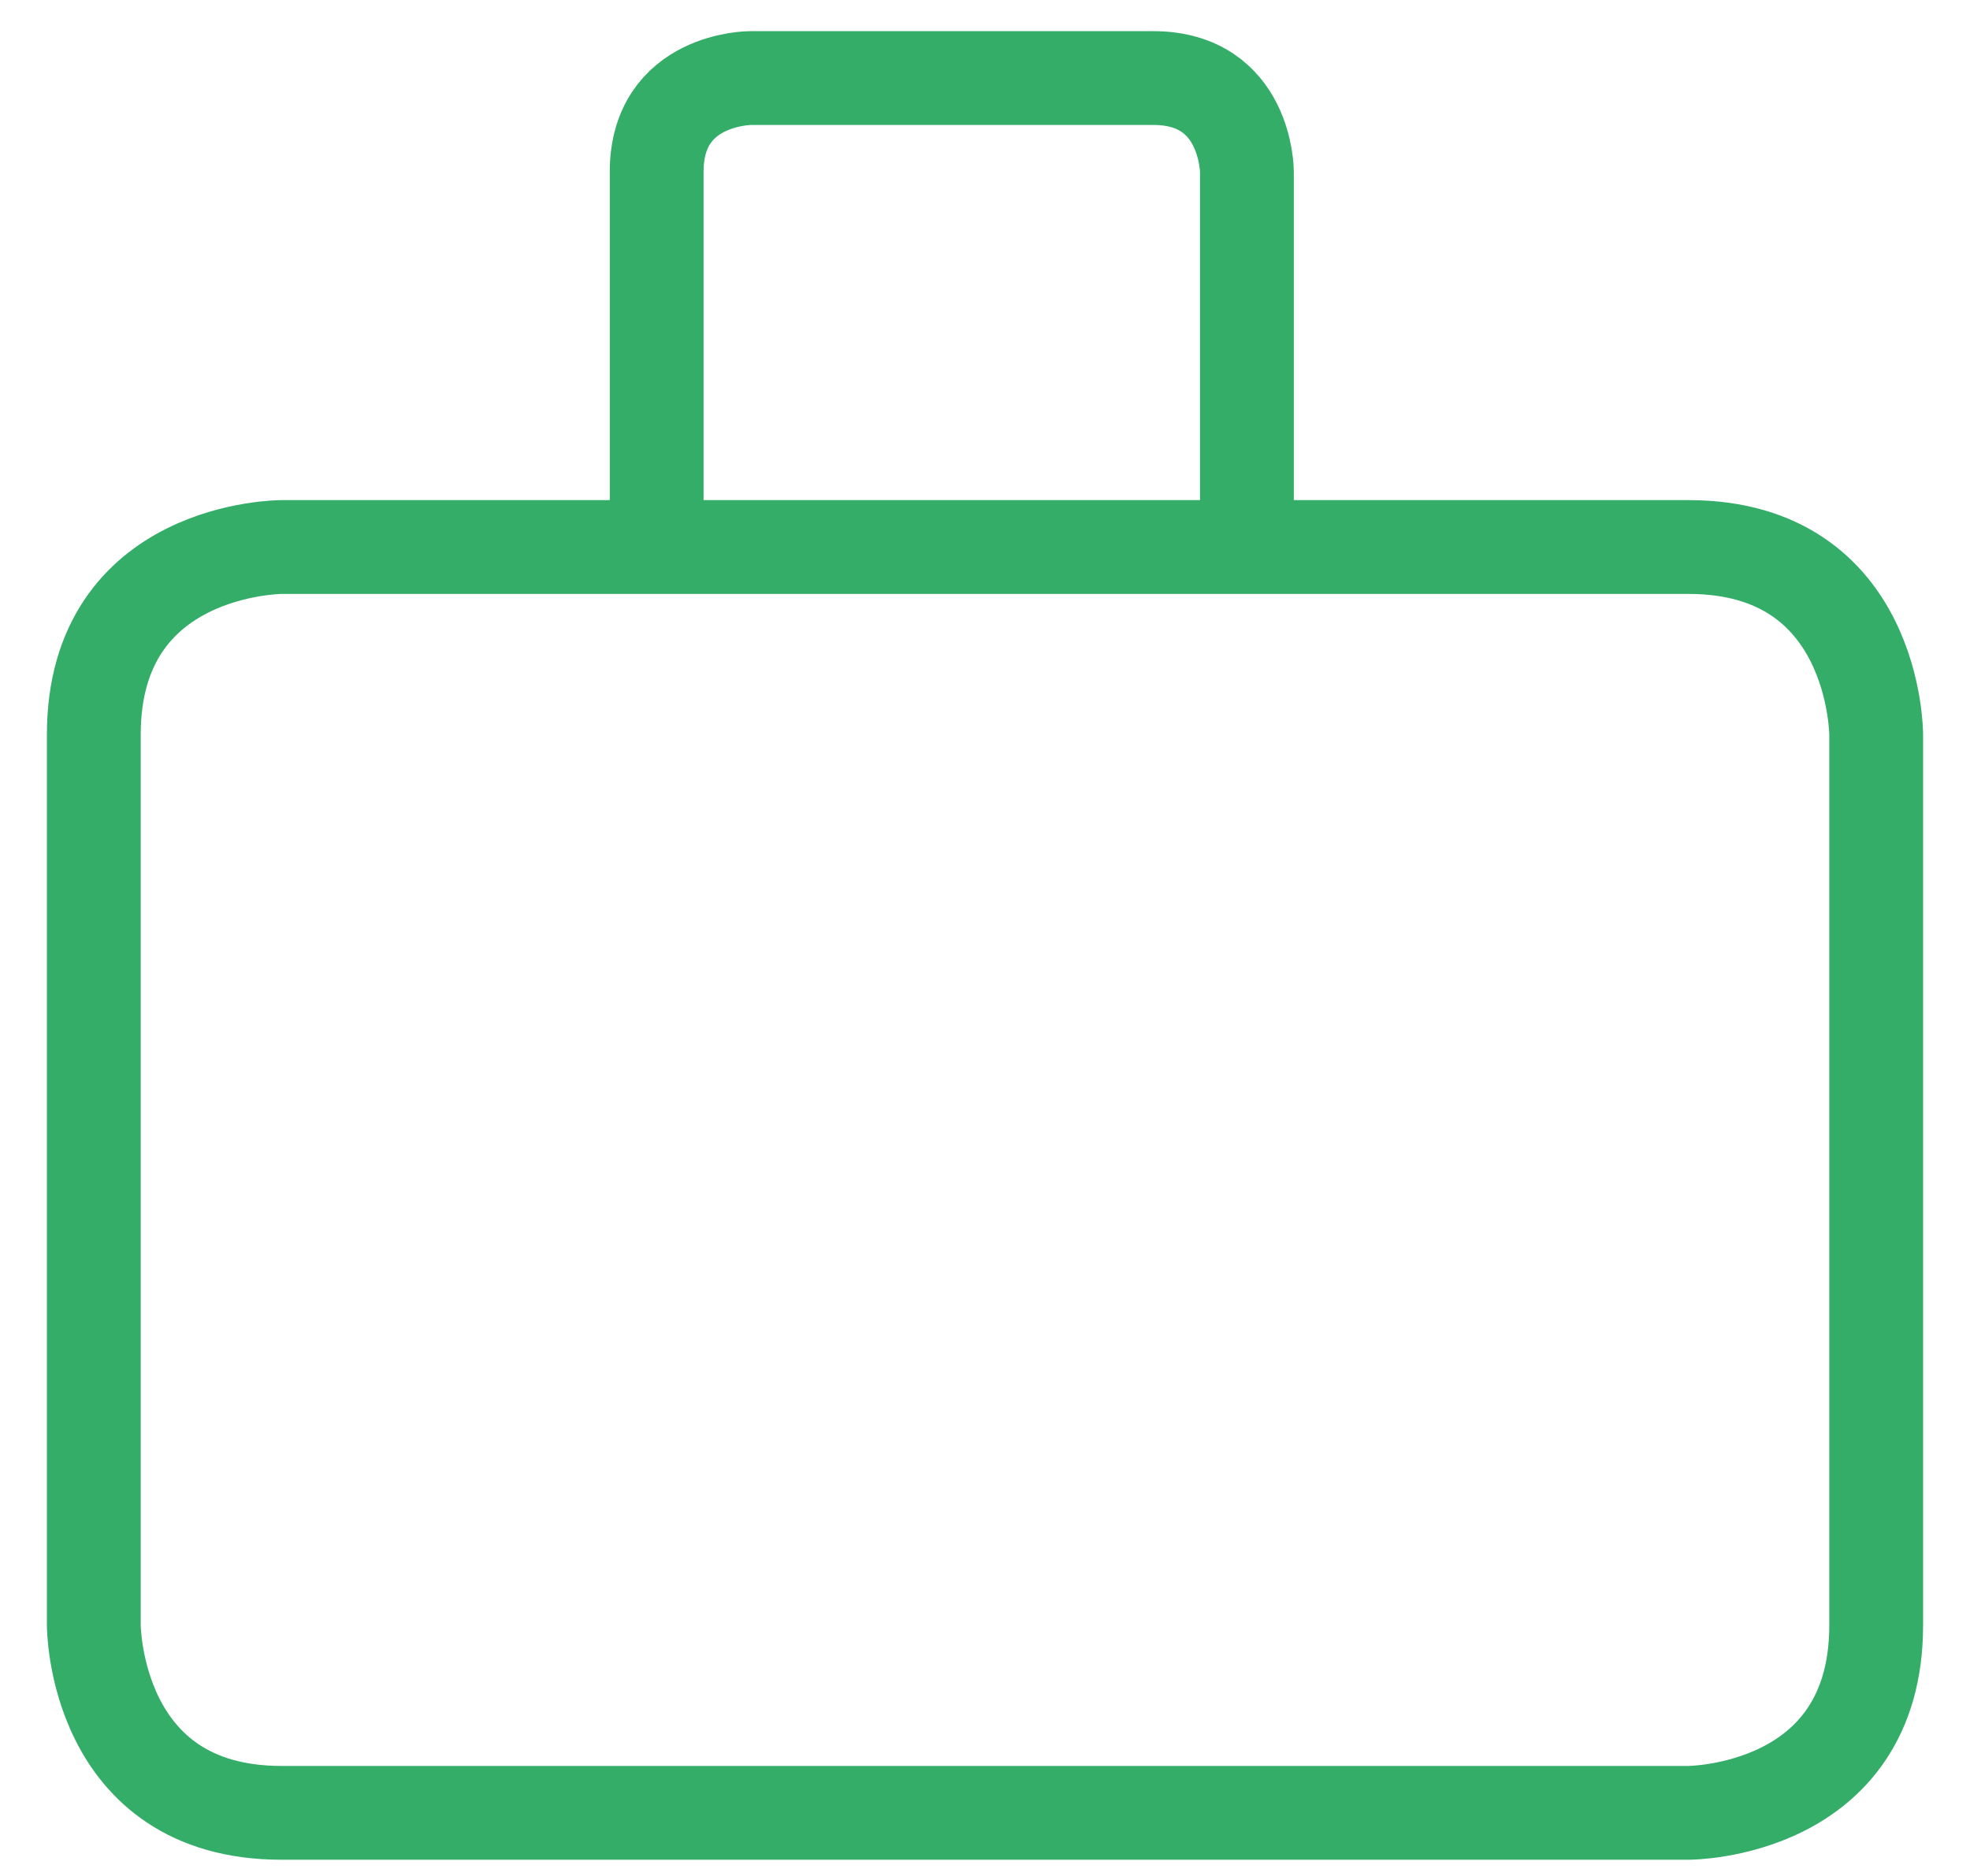 <?xml version="1.0" encoding="UTF-8"?>
<svg width="21px" height="20px" viewBox="0 0 21 20" version="1.1" xmlns="http://www.w3.org/2000/svg" xmlns:xlink="http://www.w3.org/1999/xlink">
    <!-- Generator: Sketch 44.1 (41455) - http://www.bohemiancoding.com/sketch -->
    <title>Group</title>
    <desc>Created with Sketch.</desc>
    <defs></defs>
    <g id="Page-1" stroke="none" stroke-width="1" fill="none" fill-rule="evenodd">
        <g id="vacancies" transform="translate(-3, -2)" stroke="#33AD68">
            <g id="Group" transform="translate(4, 2)">
                <path d="M2,5.832 C2,5.832 0,5.832 0,7.832 L0,17.327 C0,17.327 0,19.327 2,19.327 L17,19.327 C17,19.327 19,19.327 19,17.327 L19,7.832 C19,7.832 19,5.832 17,5.832 L2,5.832 Z" id="Stroke-1"></path>
                <path d="M12.292,5.49 L12.292,1.832 C12.292,1.832 12.292,0.832 11.292,0.832 L7,0.832 C7,0.832 6,0.832 6,1.832 L6,5.49" id="Stroke-3" stroke-linecap="round"></path>
            </g>
        </g>
    </g>
</svg>